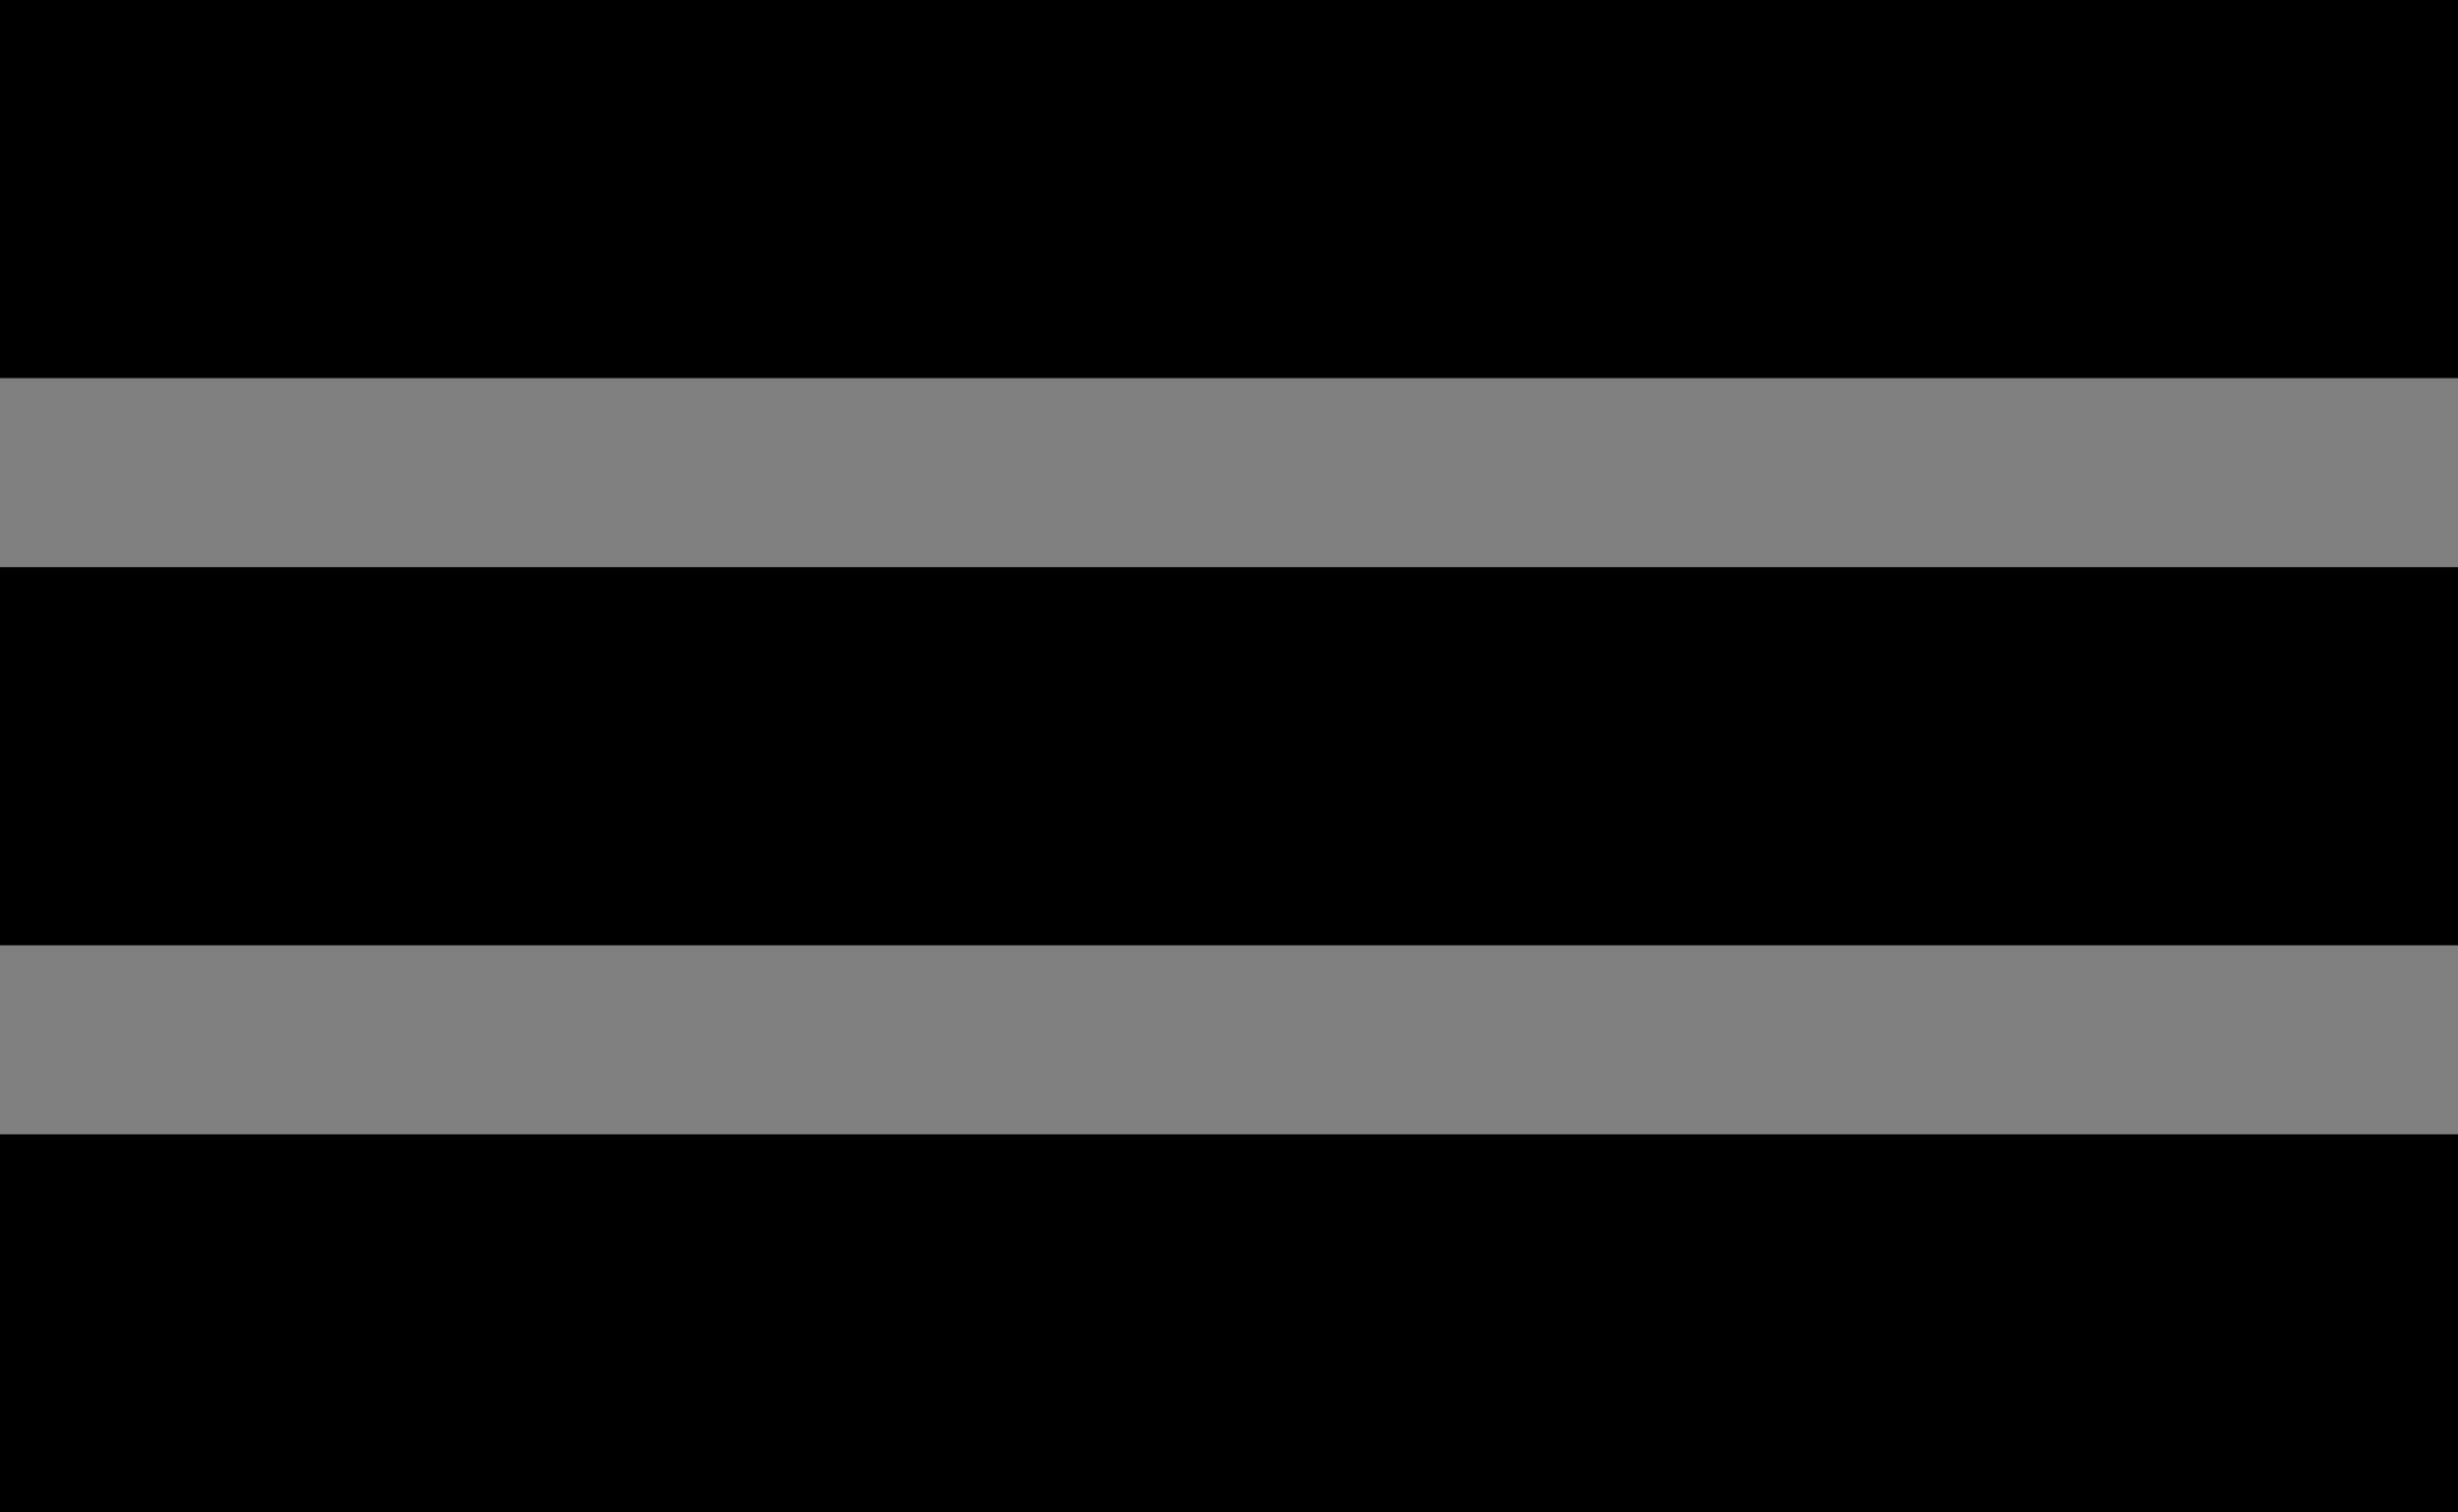 <svg id="Laag_1" data-name="Laag 1" xmlns="http://www.w3.org/2000/svg" viewBox="0 0 26 16"><rect x="0" y="0" width="26" height="16" fill="#808080" stroke="none"/><title>hamburger</title><rect x="0.5" y="0.5" width="25" height="3" style="fill:#fff;stroke:#000;stroke-miterlimit:10"/><rect x="0.5" y="6.5" width="25" height="3" style="fill:#fff;stroke:#000;stroke-miterlimit:10"/><rect x="0.5" y="12.5" width="25" height="3" style="fill:#fff;stroke:#000;stroke-miterlimit:10"/><path d="M3.57,5.32q11.36,0,22.73.2c1.93,0,1.93-3,0-3Q14.93,2.3,3.57,2.32a1.5,1.5,0,0,0,0,3Z" transform="translate(-2 -2)"/><path d="M3.75,11.54q11.21,0,22.39-.22c1.92-.05,1.93-3.05,0-3Q15,8.59,3.75,8.54a1.5,1.5,0,0,0,0,3Z" transform="translate(-2 -2)"/><path d="M3.82,17.59l22.36-.1a1.5,1.5,0,0,0,0-3l-22.36.1a1.5,1.5,0,0,0,0,3Z" transform="translate(-2 -2)"/></svg>